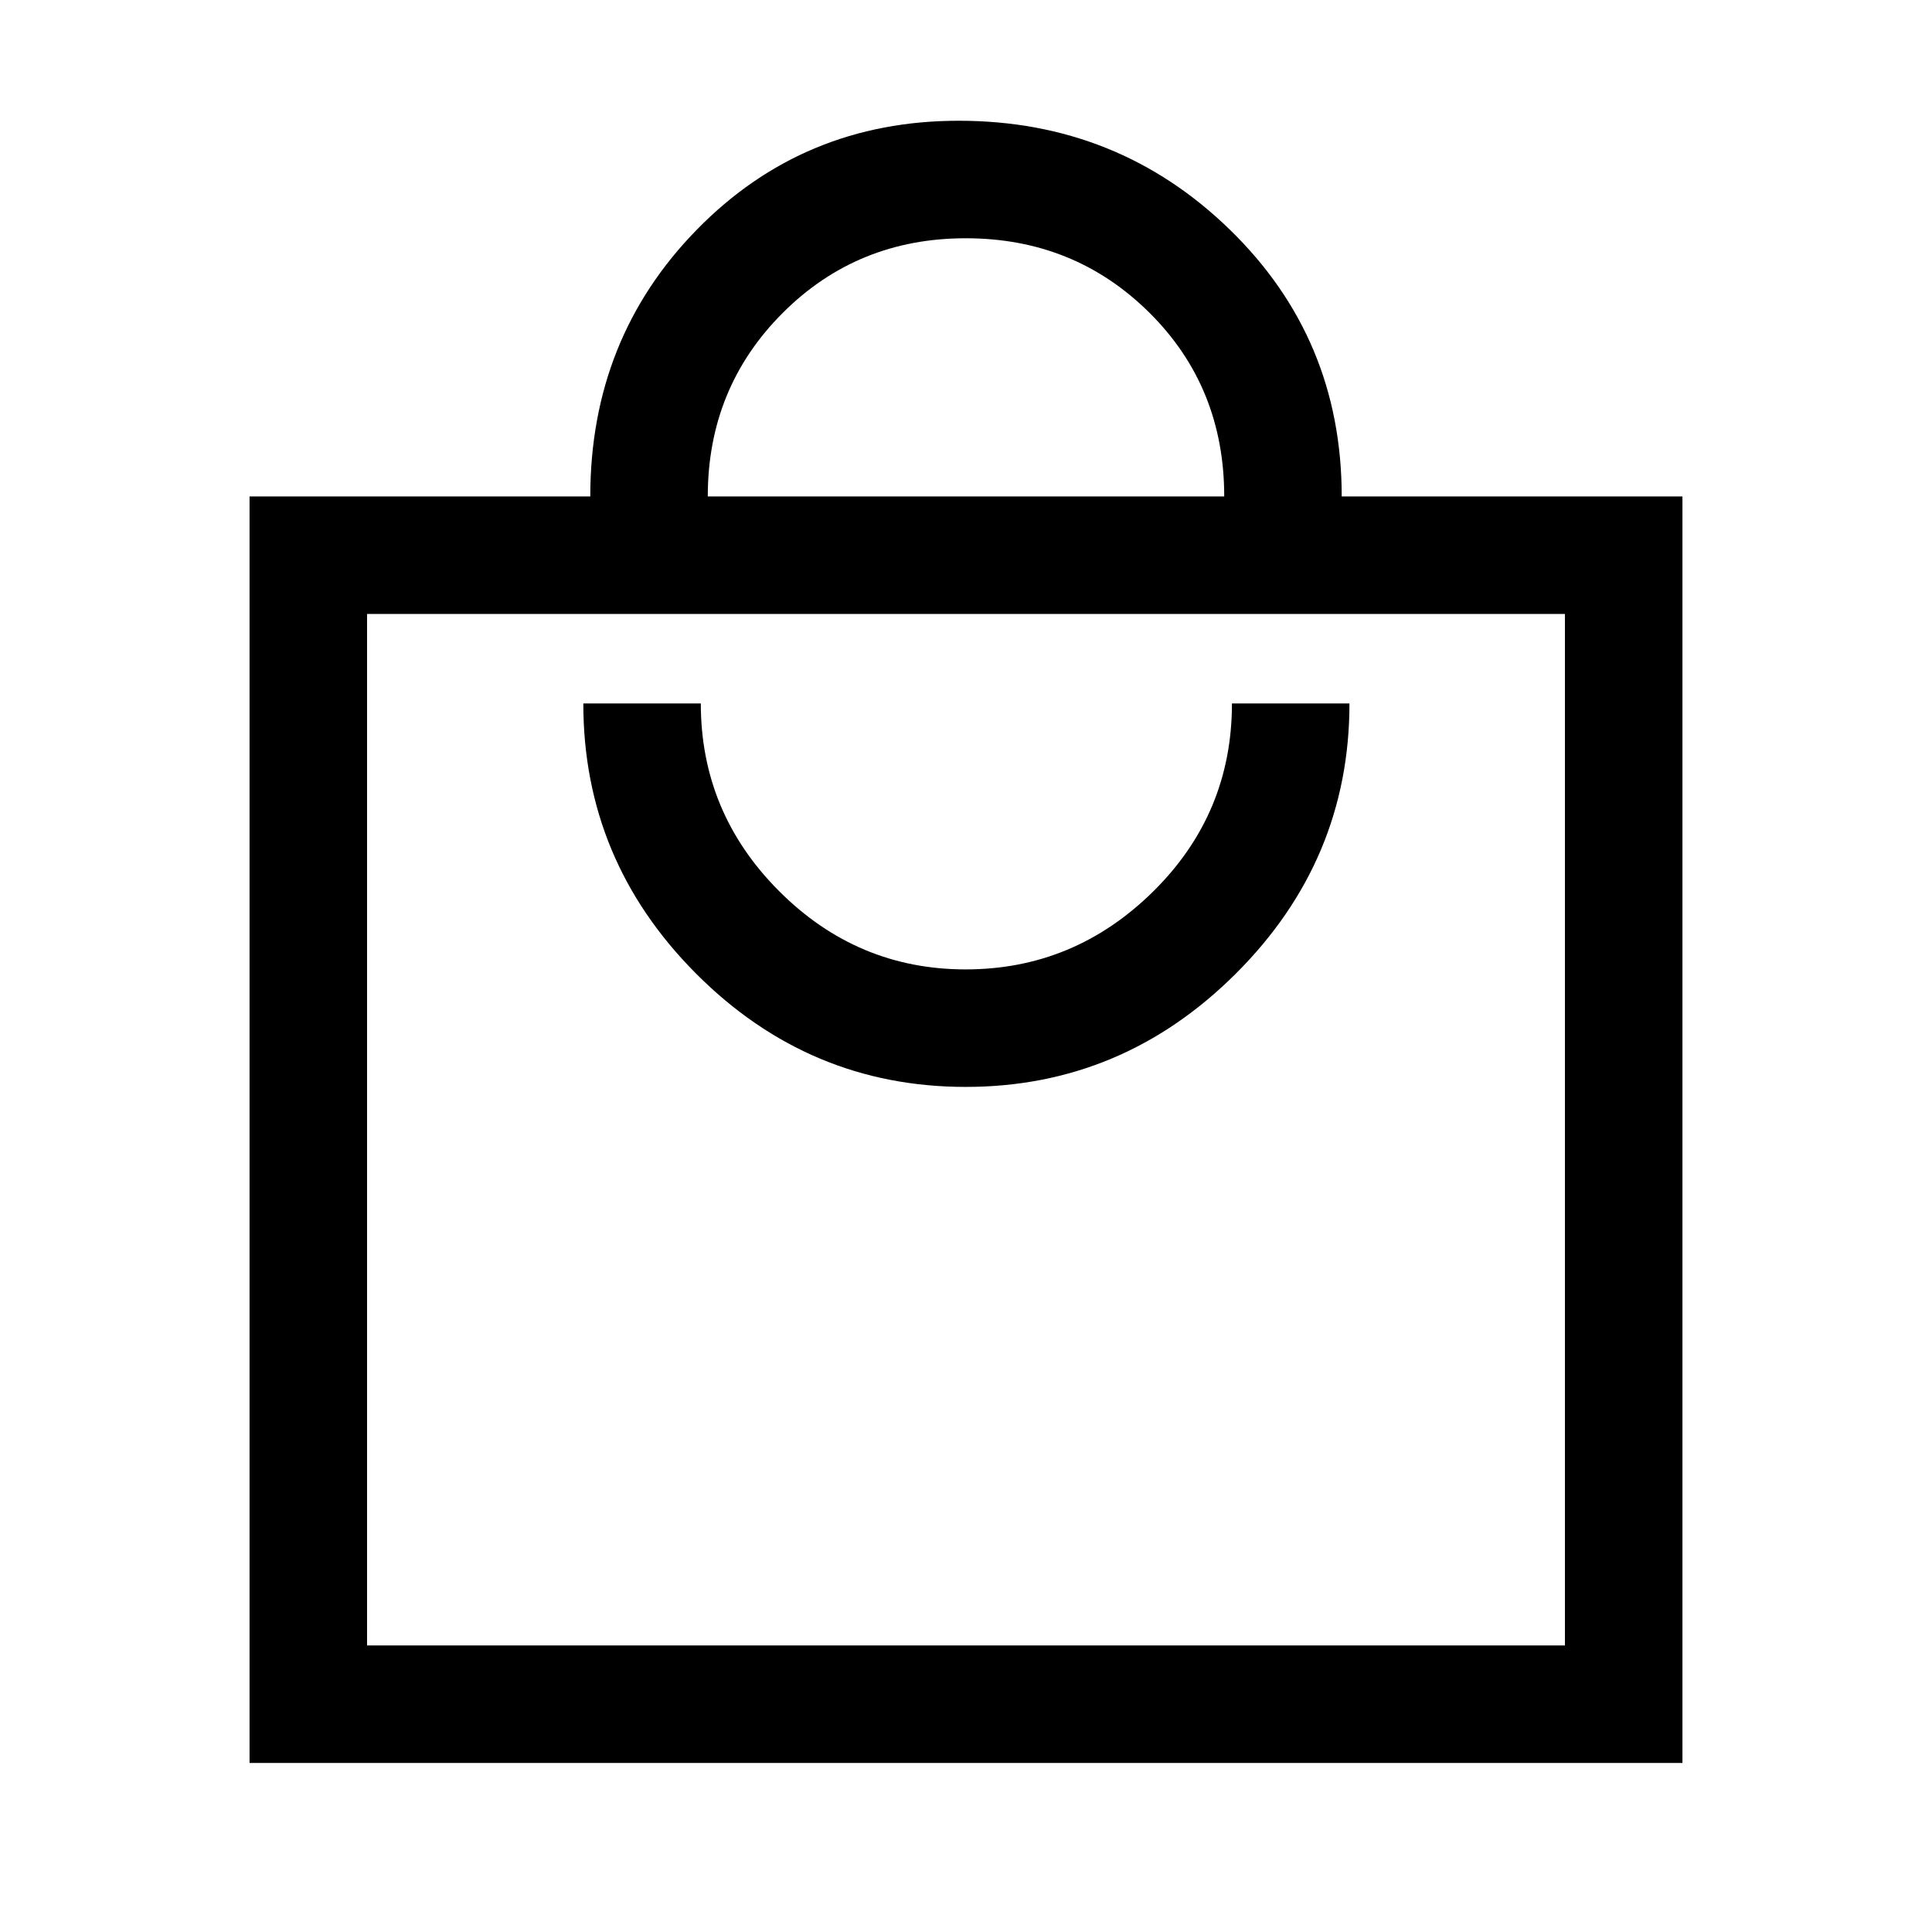 <svg xmlns="http://www.w3.org/2000/svg" height="48" viewBox="0 -960 960 960" width="48"><path d="M124-84v-629.31h169.31q0-78.46 52.94-132.57Q399.19-900 476.4-900q79.08 0 134.69 54.1 55.6 54.09 55.6 132.59H836V-84H124Zm58.39-58.39h595.22v-512.53H182.39v512.53Zm297.48-277.53q77.83 0 134.25-56.33 56.42-56.32 56.42-134.21h-58.39q0 54.85-39.21 93.5-39.22 38.65-93.1 38.65-53.88 0-92.75-38.94-38.86-38.95-38.86-93.21h-58.38q0 78.08 56.09 134.31 56.1 56.23 133.93 56.23ZM351.69-713.31h256.62q0-54.46-37.25-91.38-37.25-36.92-91.18-36.92-53.92 0-91.06 37.21-37.13 37.22-37.13 91.09Zm-169.3 570.92v-512.53 512.53Z"/></svg>